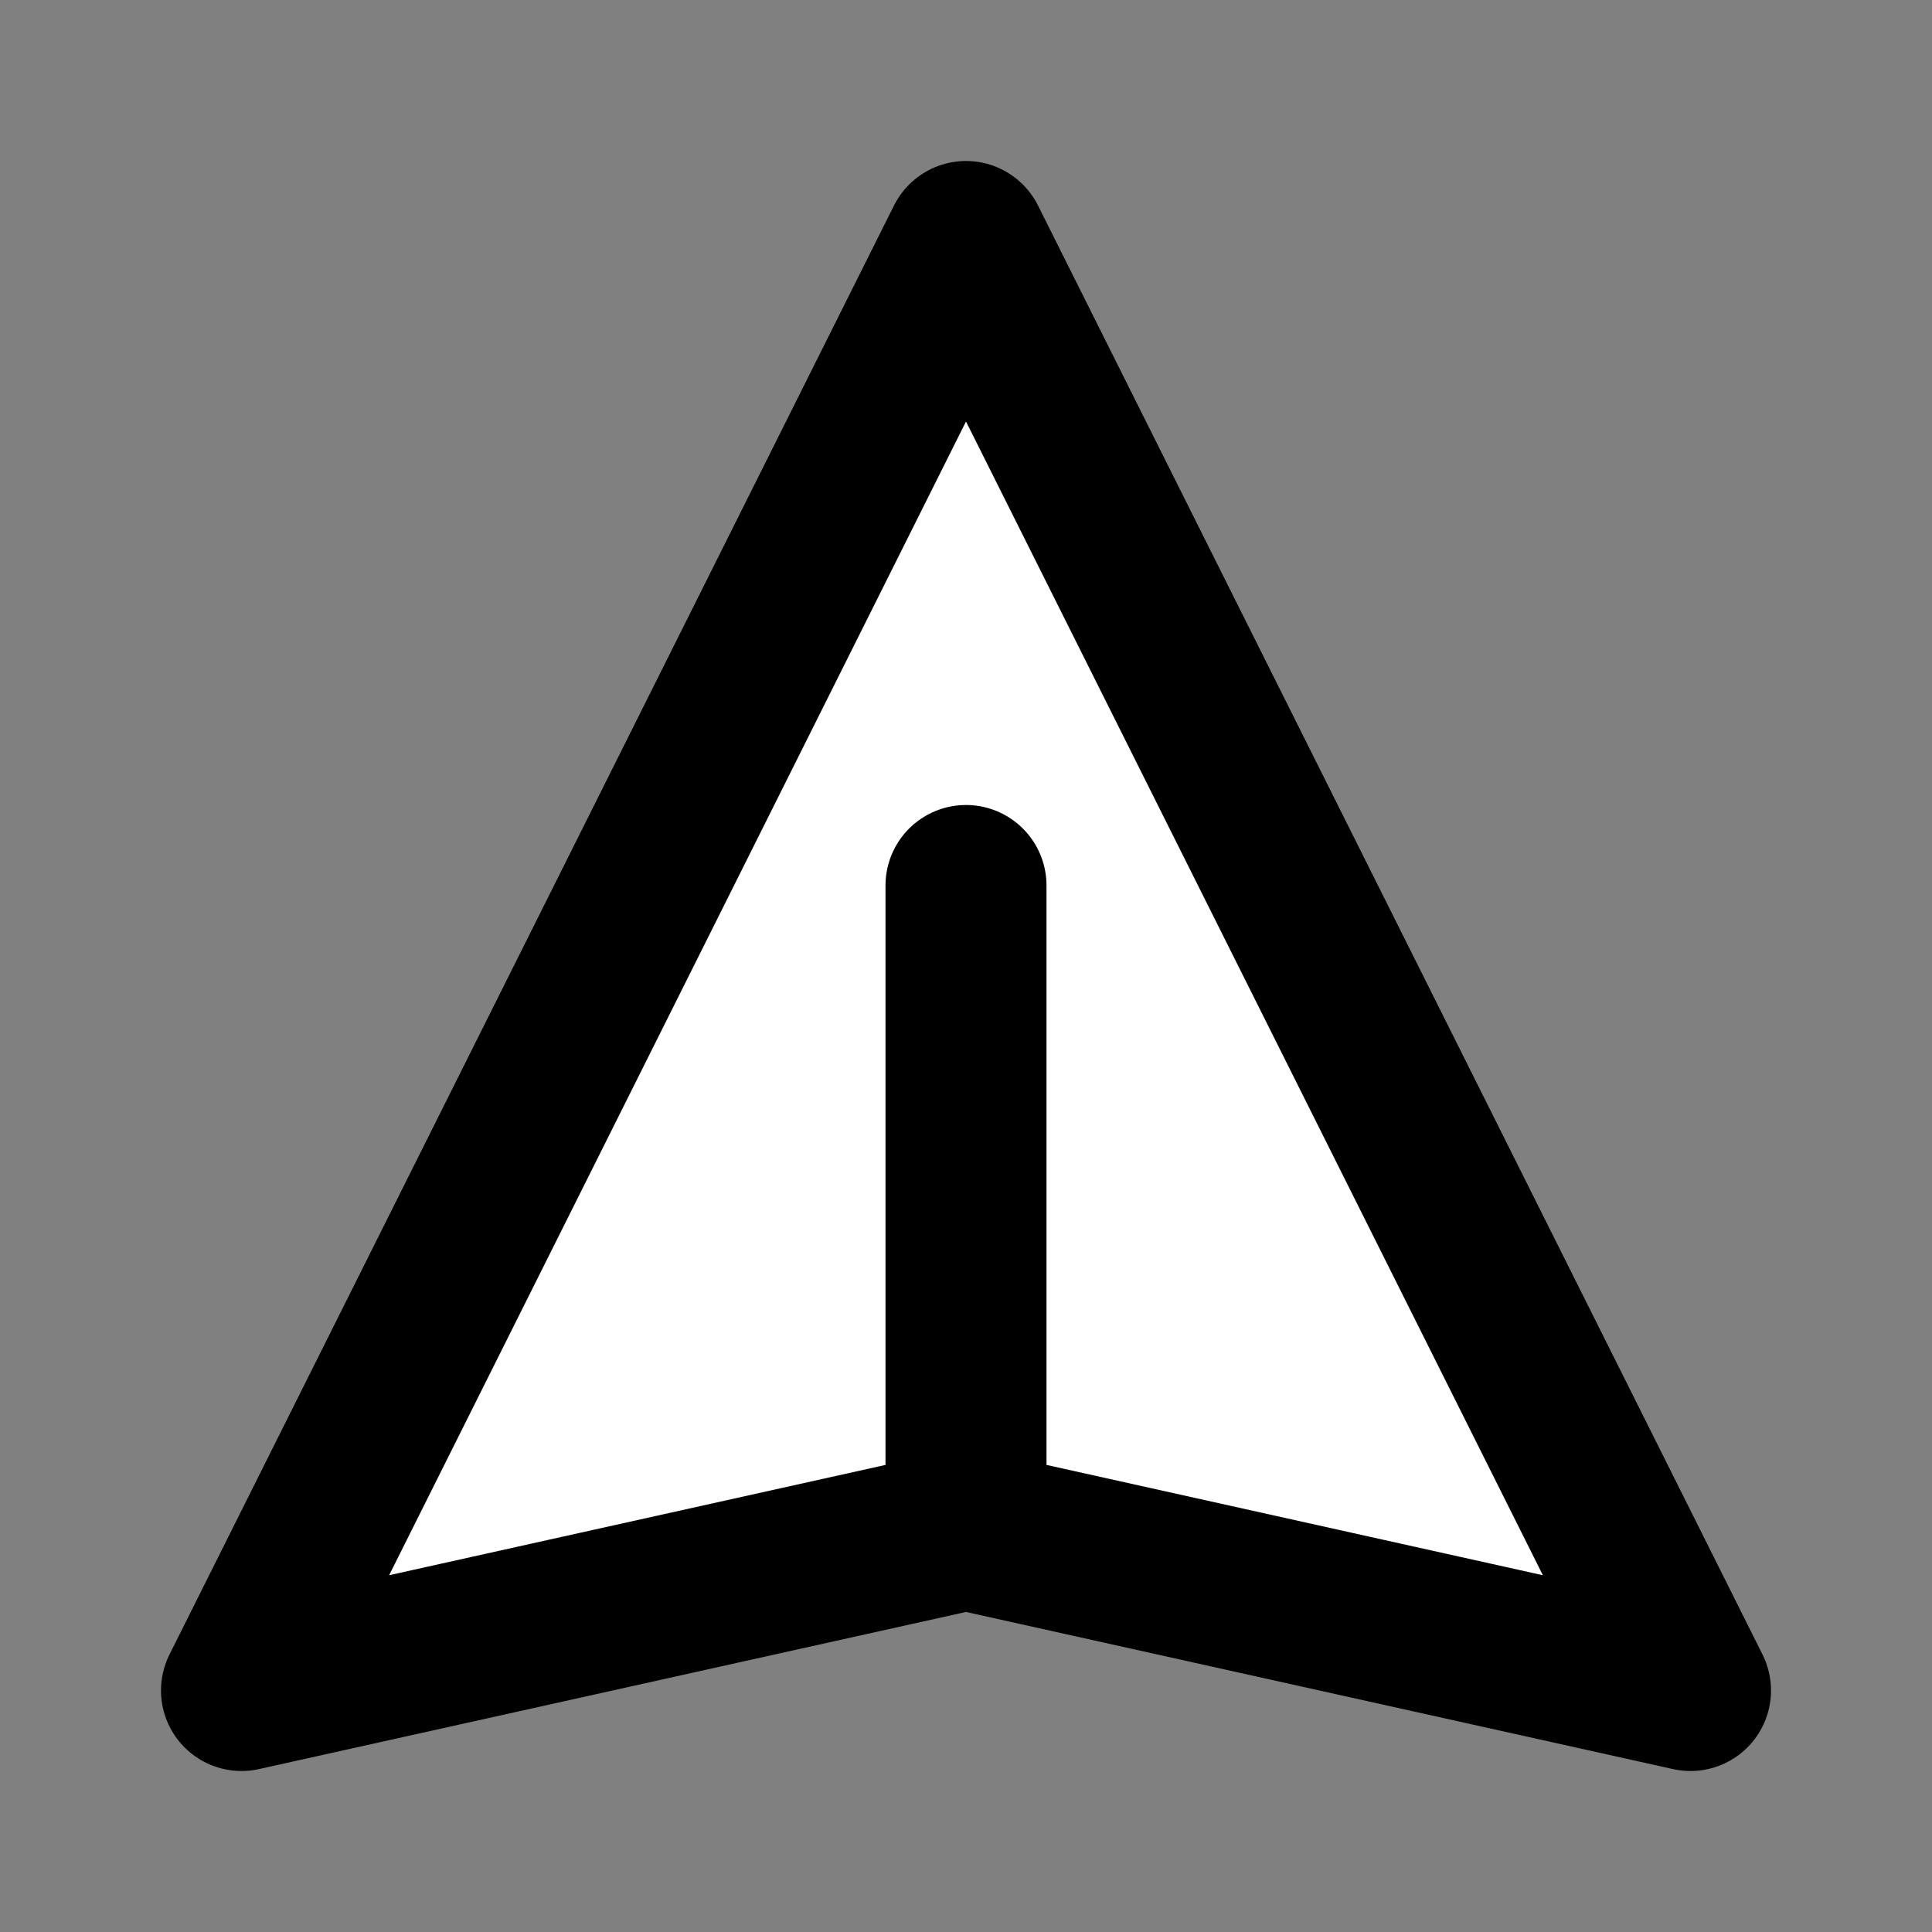 <svg data-v-6deb3081="" xmlns="http://www.w3.org/2000/svg" fill="#fff" viewBox="0 0 24 24" stroke="currentColor" stroke-width="2" class="h-6 w-6"><rect x="0" y="0" width="24" height="24" fill="#808080" stroke="none"/><path data-v-6deb3081="" stroke-linecap="round" stroke-linejoin="round" d="M12 19l9 2-9-18-9 18 9-2zm0 0v-8"></path></svg>